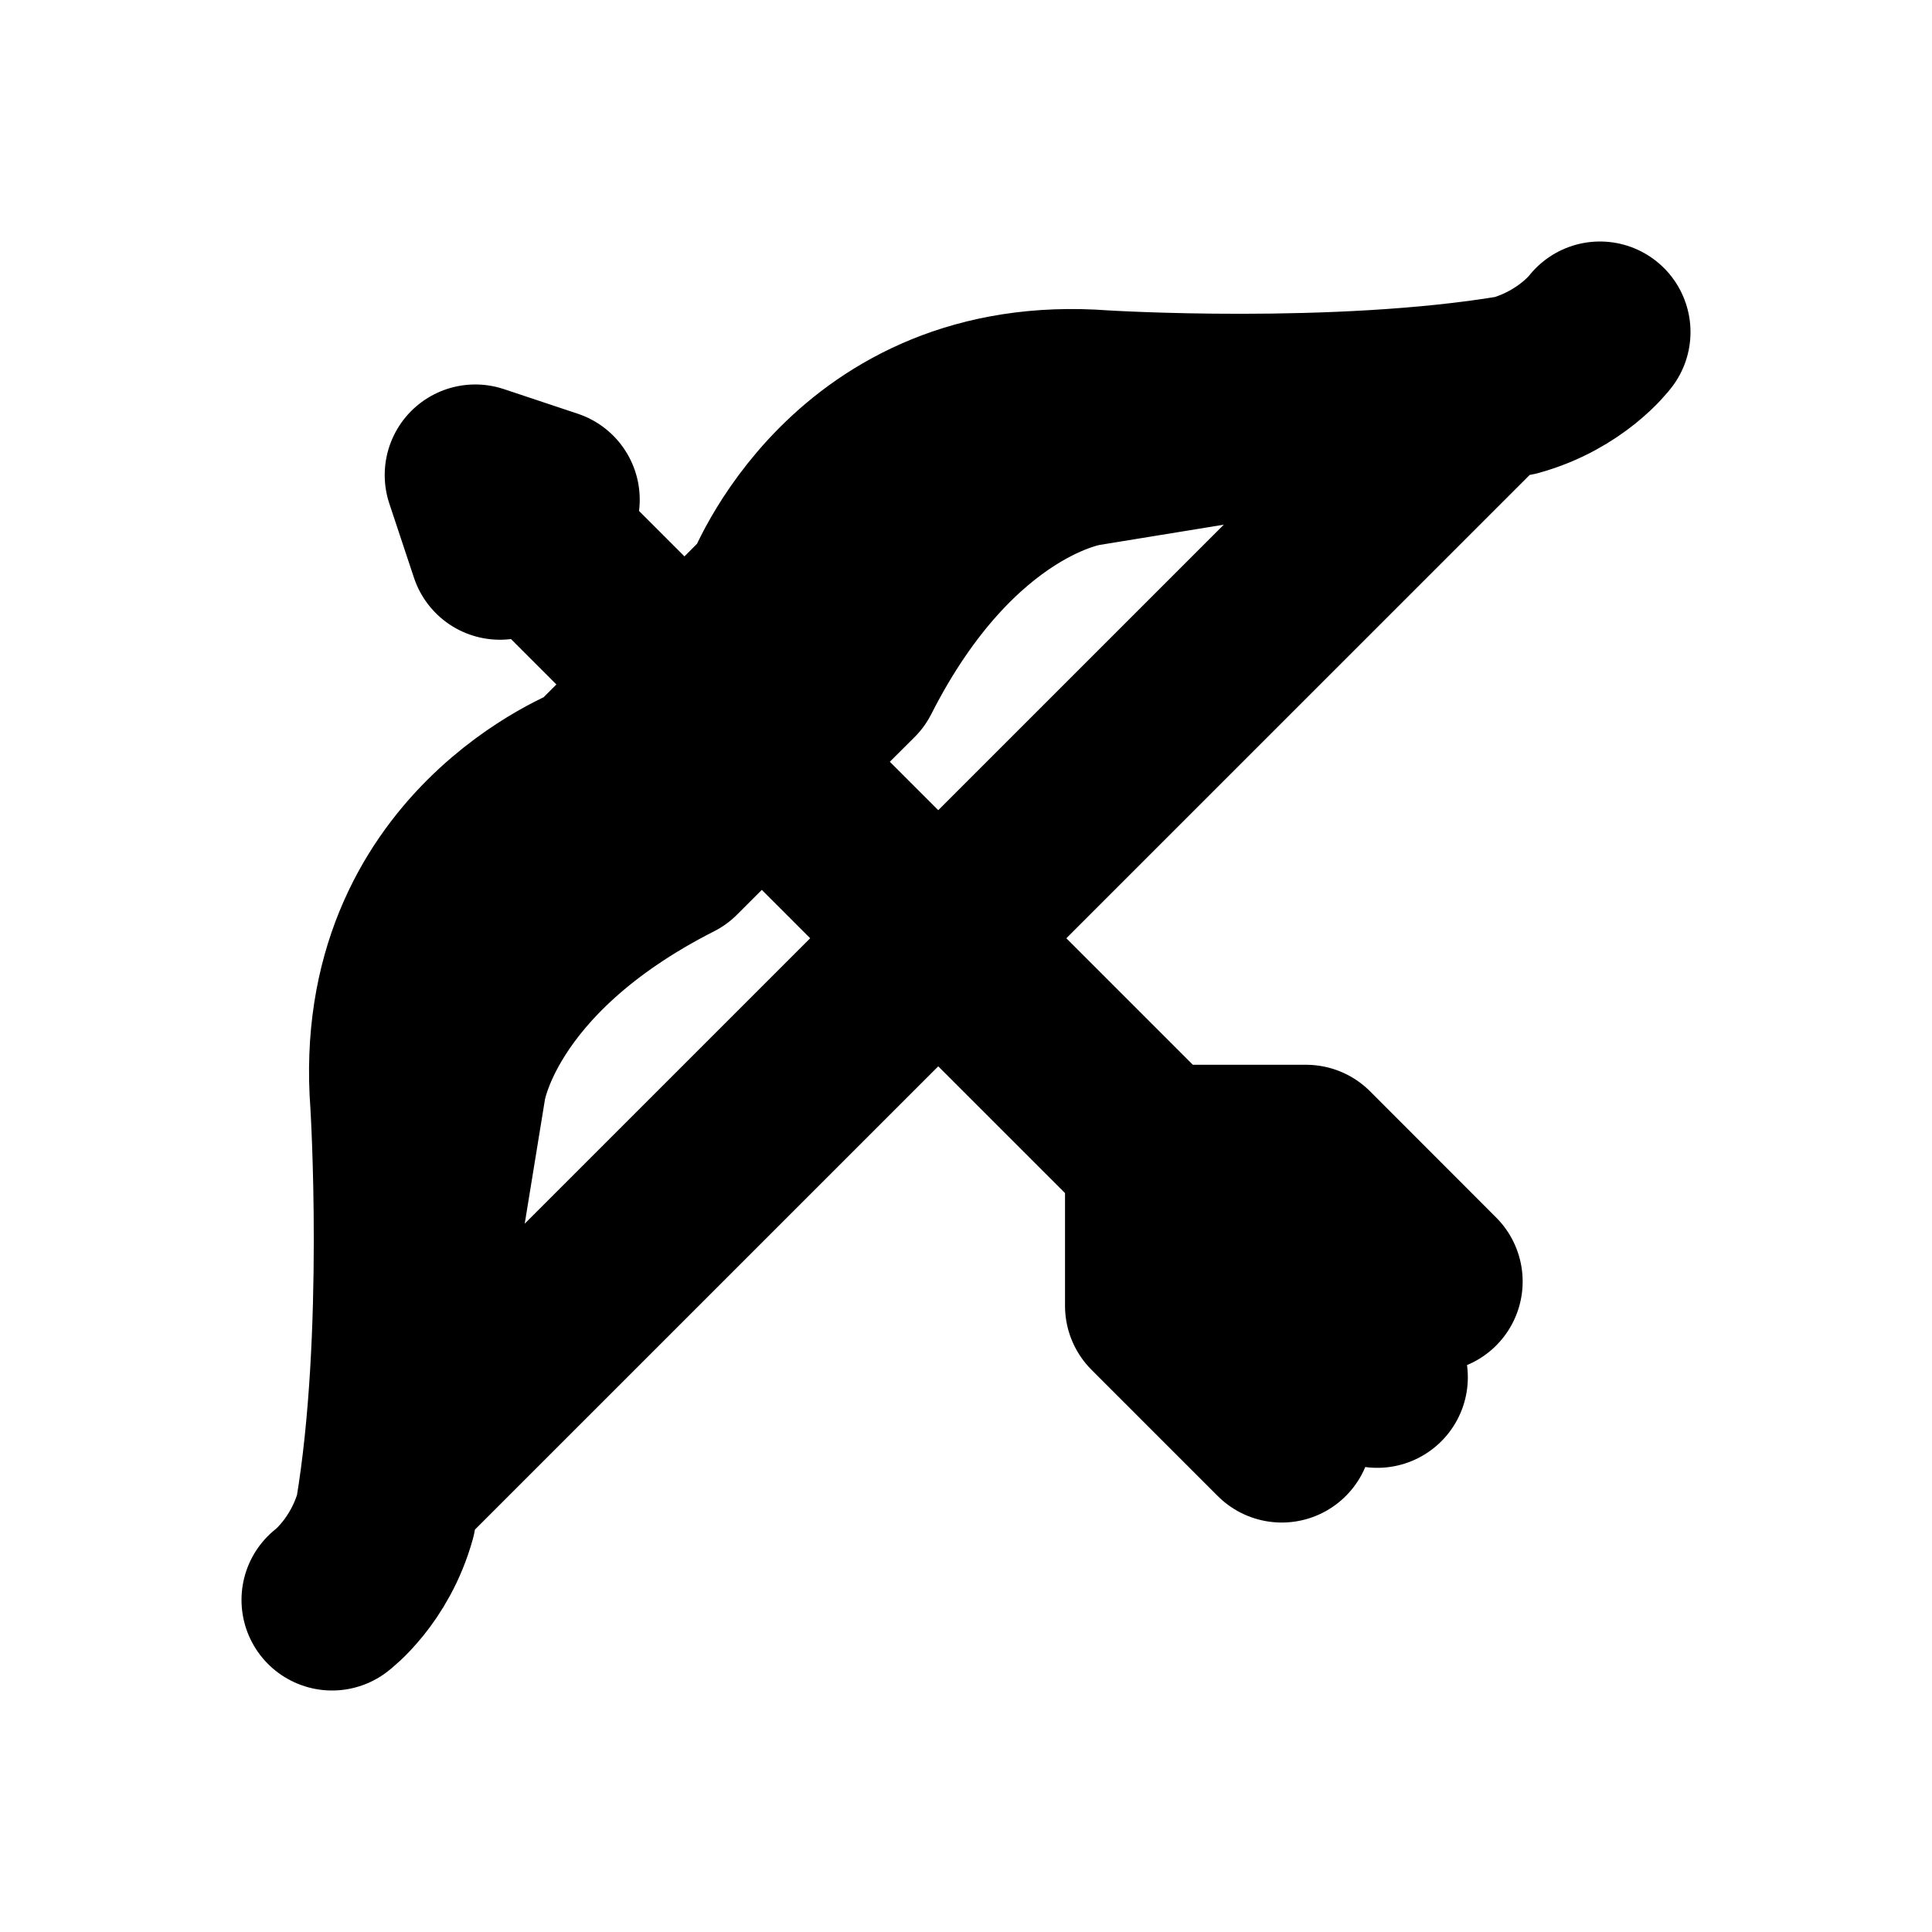 <svg width="16" height="16" viewBox="0 0 16 16" fill="none" xmlns="http://www.w3.org/2000/svg">
<g id="Sport=archery, weight=regular, Size=16">
<path id="Archery" d="M6.163 5.174L6.402 4.934C6.402 4.934 7.06 3.163 9.13 3.319C9.13 3.319 11.07 3.44 12.544 3.193L8.99 3.772C8.99 3.772 7.887 3.913 7.044 5.574L6.804 5.813M13.25 2.75C13.25 2.75 13.015 3.063 12.546 3.193M5.628 5.709L4.933 6.404C4.933 6.404 3.163 7.06 3.319 9.13C3.319 9.13 3.44 11.07 3.193 12.544L3.772 8.99C3.772 8.99 3.913 7.887 5.574 7.044L6.269 6.349M2.75 13.25C2.75 13.25 3.063 13.015 3.193 12.546M3.287 12.253L12.253 3.288M4.307 4.307L11.406 11.406M9.614 9.568H10.816L11.86 10.613H10.681M9.57 9.614V10.814L10.615 11.859V10.679M4.14 4.548L3.936 3.934L4.548 4.138L4.14 4.548Z" stroke="black" stroke-width="1.5" stroke-miterlimit="10" stroke-linecap="round" stroke-linejoin="round"/>
</g>
</svg>
